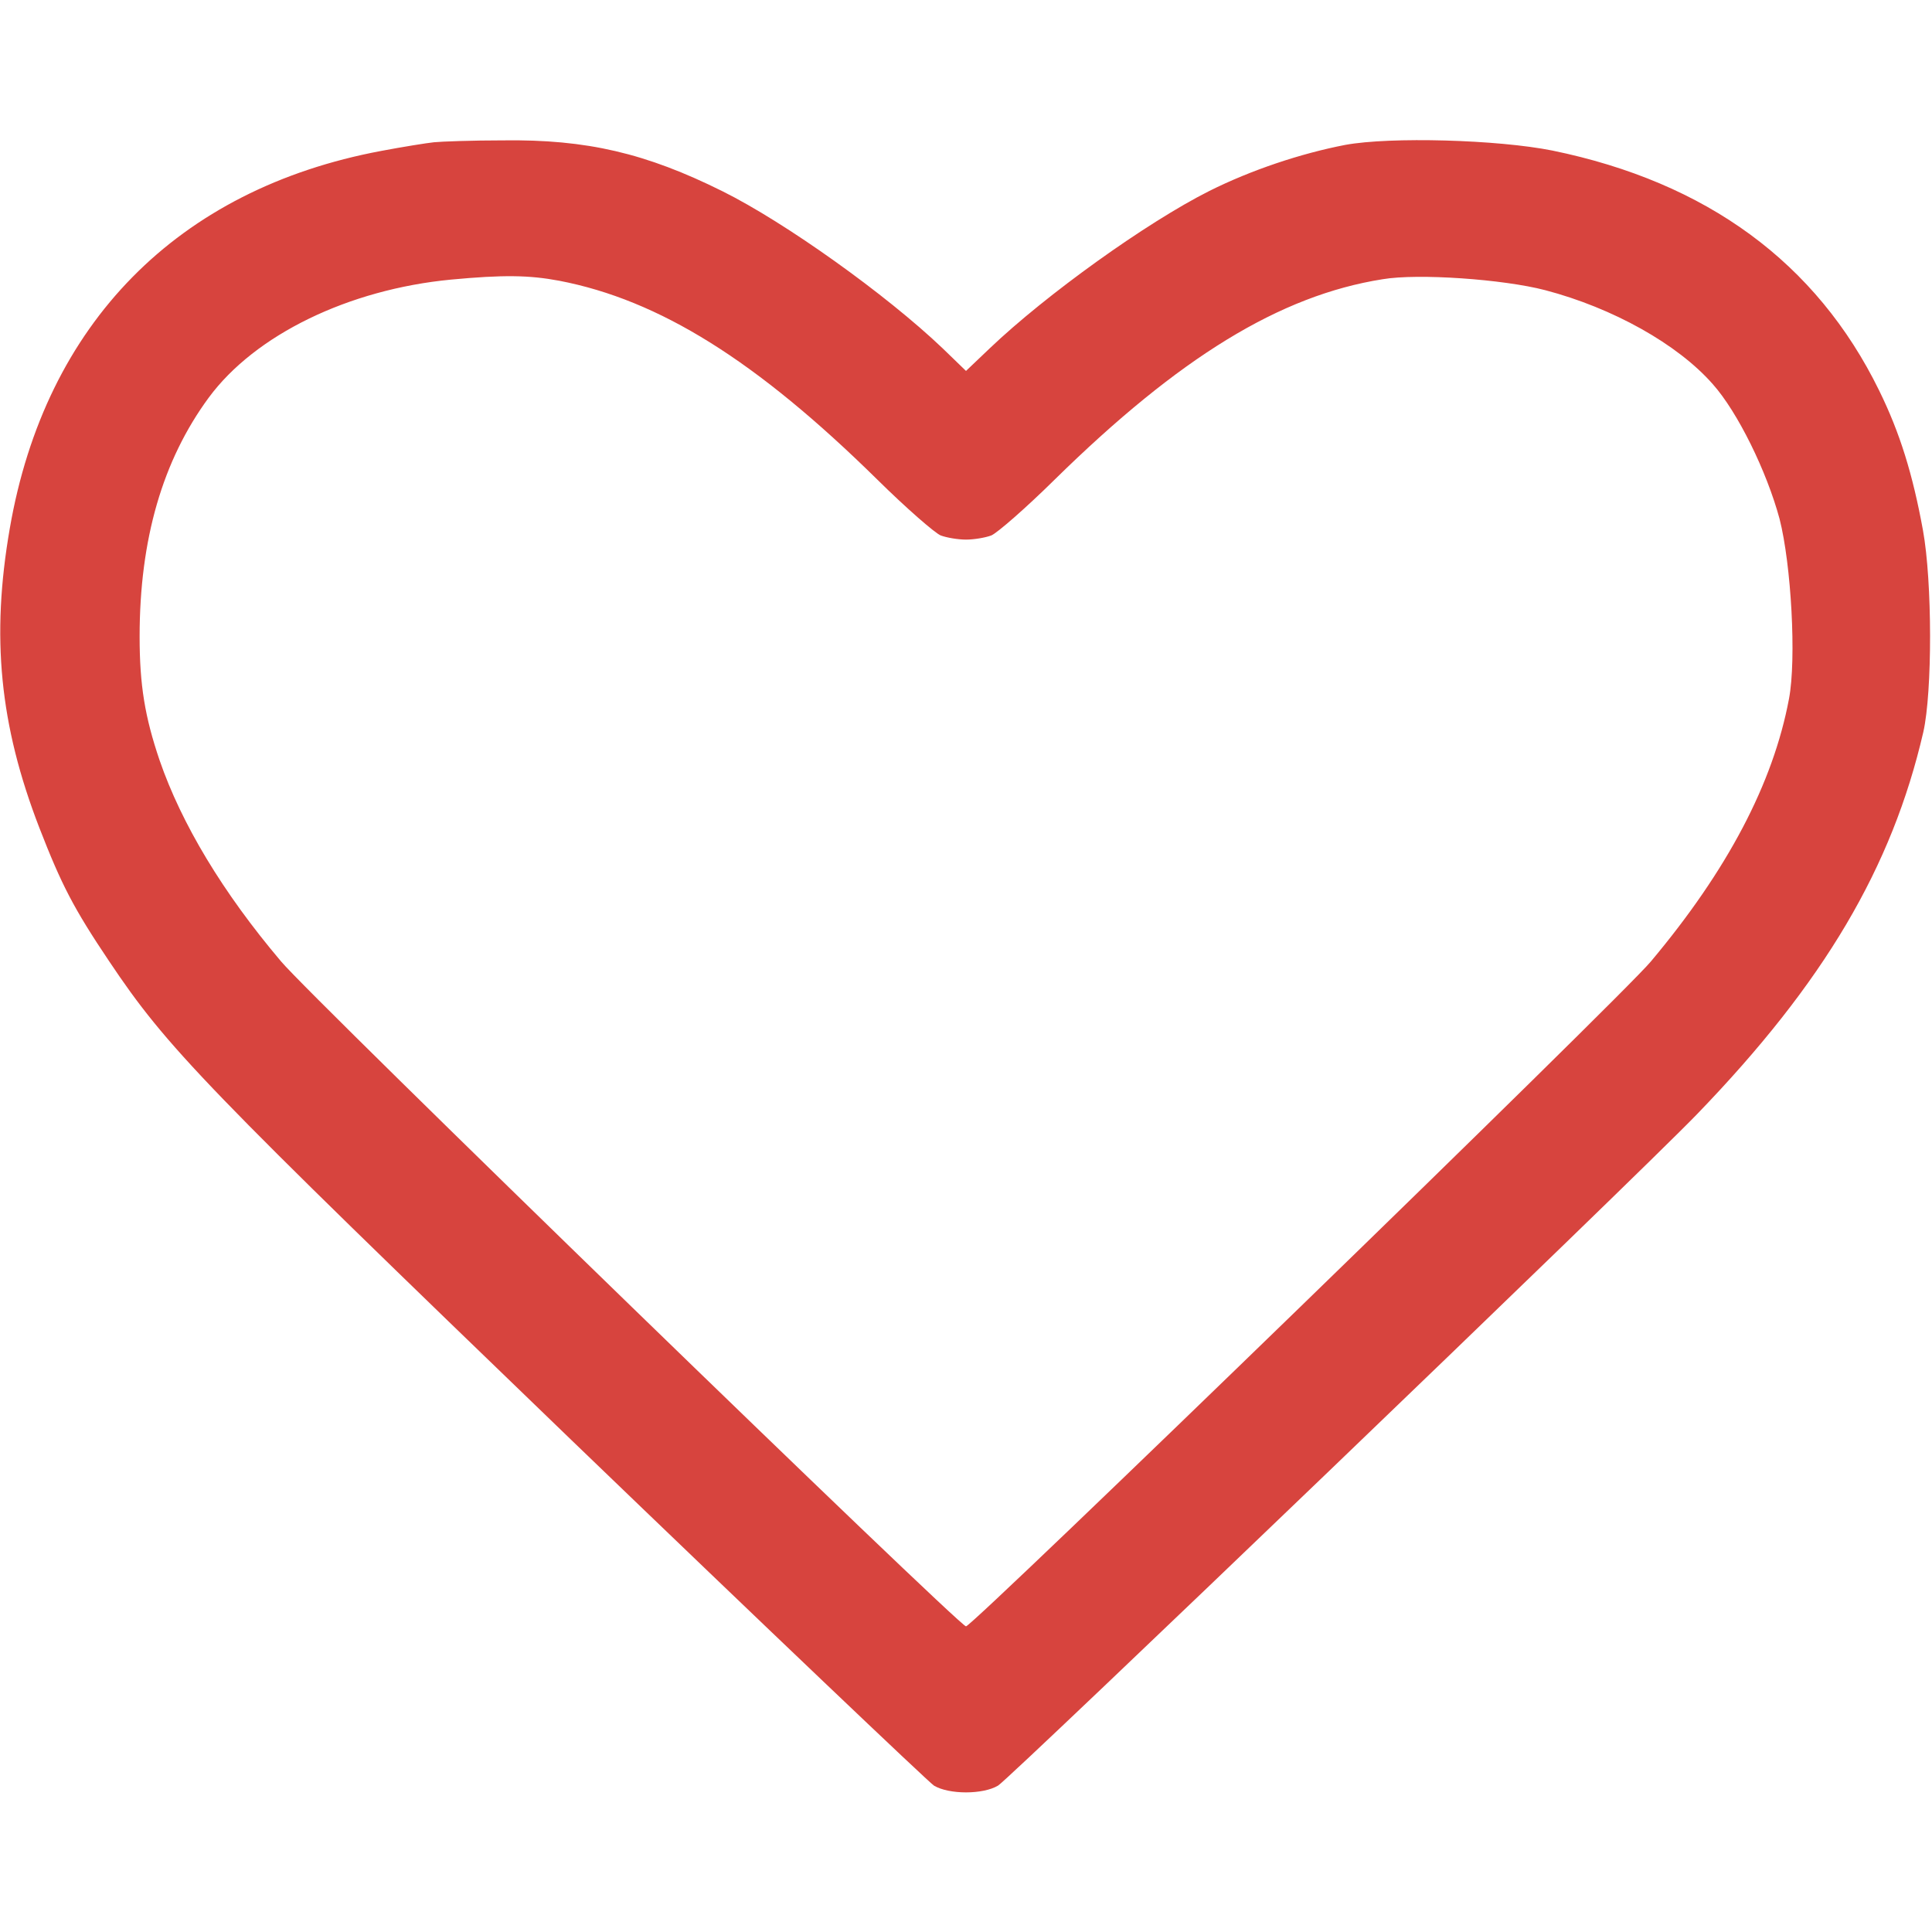 <?xml version="1.0" standalone="no"?>
<!DOCTYPE svg PUBLIC "-//W3C//DTD SVG 20010904//EN"
 "http://www.w3.org/TR/2001/REC-SVG-20010904/DTD/svg10.dtd">
<svg version="1.0" xmlns="http://www.w3.org/2000/svg"
 width="512pt" height="512pt" viewBox="0 0 512 512"
 preserveAspectRatio="xMidYMid meet">

<g transform="translate(0,512) scale(0.1,-0.1)"
fill="#D7443E" stroke="none">
<path d="M1150 4743 c-19 -2 -82 -12 -140 -23 -539 -101 -890 -457 -984 -1000
-50 -288 -27 -521 78 -793 59 -152 91 -214 185 -354 154 -230 248 -327 1226
-1270 512 -493 944 -904 960 -915 40 -24 130 -24 170 0 35 22 1689 1610 1853
1780 336 348 516 653 599 1012 24 106 24 398 -1 535 -27 148 -61 258 -116 370
-166 339 -457 552 -866 636 -145 29 -429 37 -549 15 -119 -23 -250 -67 -360
-122 -167 -84 -433 -275 -582 -417 l-63 -60 -62 60 c-150 143 -418 334 -583
416 -203 101 -360 138 -582 135 -81 0 -164 -3 -183 -5z m332 -367 c265 -51
522 -211 843 -527 77 -76 153 -142 168 -148 16 -6 46 -11 67 -11 21 0 51 5 67
11 15 6 91 72 168 148 330 324 597 488 869 531 94 16 320 0 431 -29 179 -47
351 -143 444 -249 66 -74 143 -231 177 -357 31 -121 45 -372 25 -477 -42 -224
-163 -454 -366 -696 -79 -95 -1797 -1762 -1815 -1762 -18 0 -1736 1667 -1815
1762 -155 183 -264 365 -322 533 -39 115 -53 199 -53 328 0 258 61 467 183
633 123 167 371 287 642 313 139 13 207 12 287 -3z"/>
</g>
</svg>
